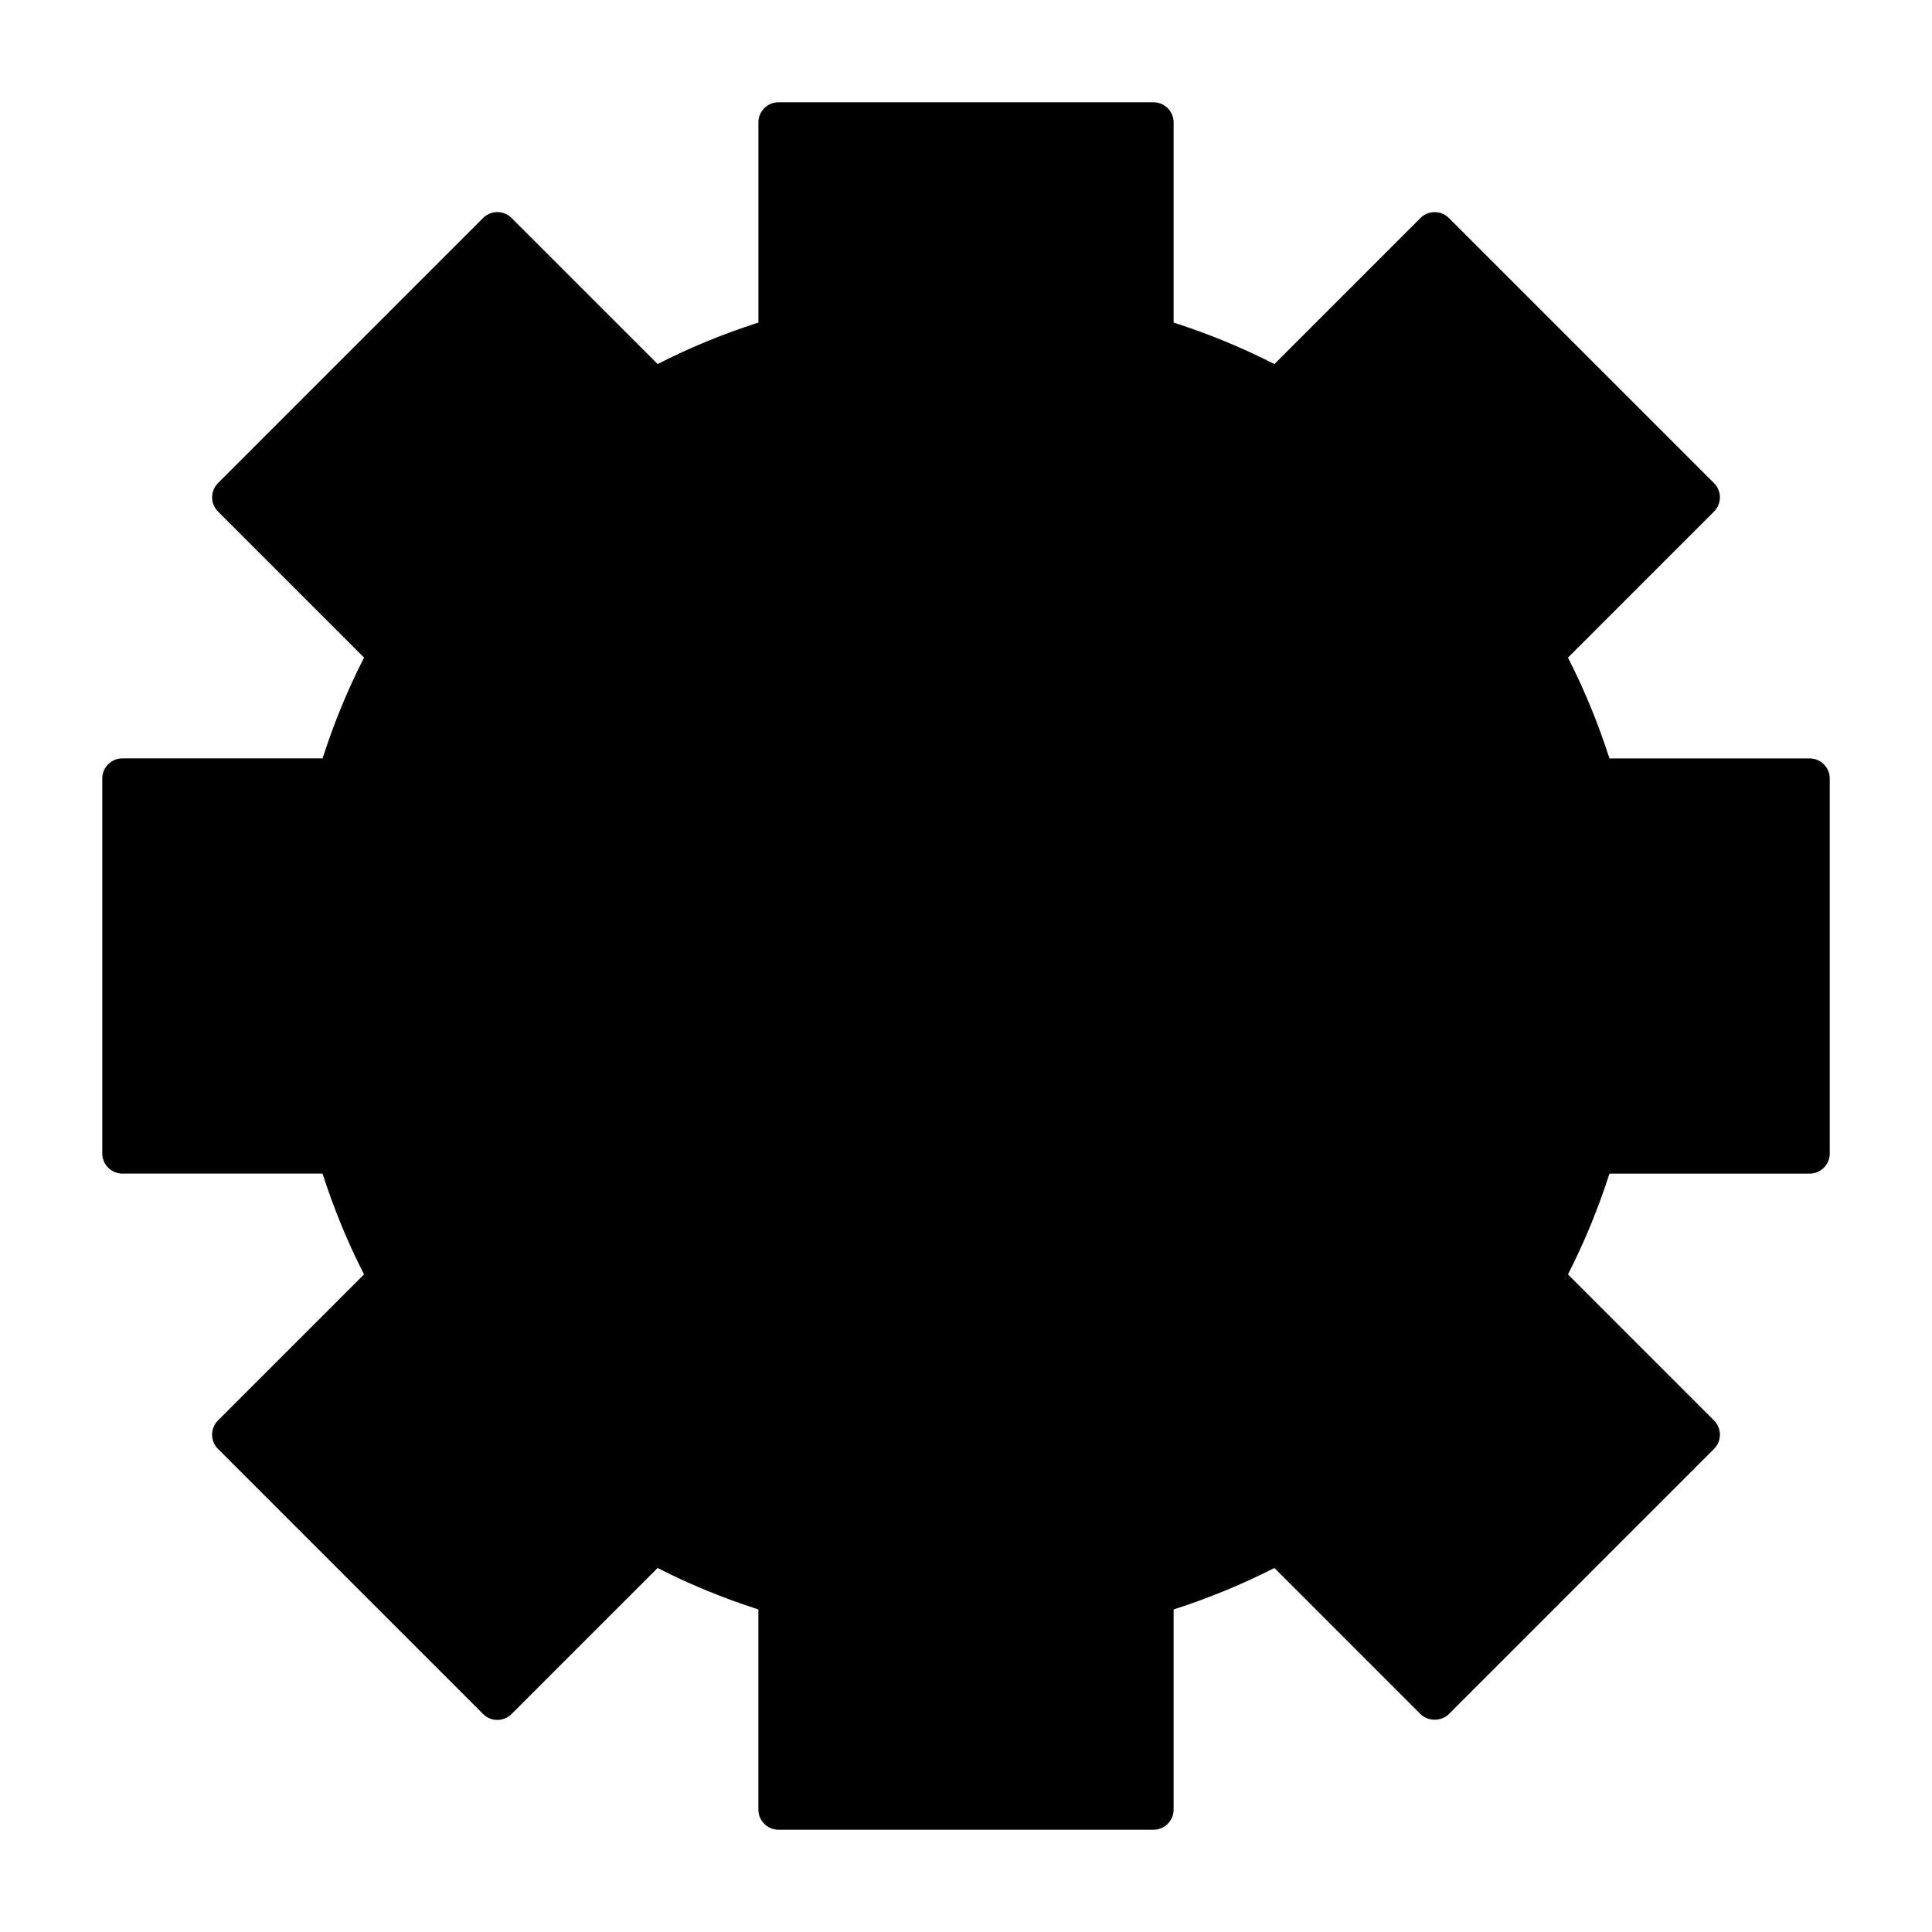 <svg xmlns="http://www.w3.org/2000/svg" viewBox="0 0 96 96"><path d="m89.918,57.315v-18.63h-10.683c-.645-2.166-1.494-4.243-2.552-6.194l7.778-7.778-13.174-13.174-7.778,7.778c-1.951-1.058-4.028-1.907-6.194-2.552V6.082h-18.63v10.683c-2.166.645-4.243,1.494-6.194,2.552l-7.778-7.778-13.174,13.174,7.778,7.778c-1.058,1.951-1.907,4.028-2.552,6.194H6.082v18.63h10.683c.645,2.166,1.495,4.244,2.553,6.195l-7.778,7.778,13.174,13.174,7.778-7.778c1.951,1.057,4.028,1.907,6.193,2.552v10.683h18.63v-10.683c2.166-.645,4.243-1.494,6.194-2.552l7.778,7.778,13.174-13.174-7.778-7.778c1.058-1.951,1.907-4.028,2.552-6.194h10.683Z" class="sgmaincolor"/><path d="m57.315,90.918h-18.631c-.552,0-1-.447-1-1v-9.945c-1.746-.561-3.425-1.252-5.007-2.061l-7.257,7.257c-.391.391-1.023.391-1.414,0l-13.174-13.174c-.391-.391-.391-1.023,0-1.414l7.257-7.257c-.809-1.581-1.5-3.26-2.062-5.009H6.082c-.552,0-1-.448-1-1v-18.631c0-.552.448-1,1-1h9.946c.562-1.749,1.253-3.428,2.062-5.008l-7.257-7.257c-.391-.391-.391-1.023,0-1.414l13.173-13.173c.391-.391,1.023-.391,1.414,0l7.257,7.257c1.582-.809,3.261-1.5,5.008-2.062V6.082c0-.552.448-1,1-1h18.631c.552,0,1,.448,1,1v9.946c1.748.562,3.426,1.252,5.008,2.062l7.257-7.257c.391-.391,1.023-.391,1.414,0l13.173,13.173c.391.391.391,1.023,0,1.414l-7.257,7.257c.809,1.581,1.5,3.26,2.062,5.008h9.946c.552,0,1,.448,1,1v18.631c0,.552-.448,1-1,1h-9.946c-.562,1.749-1.253,3.428-2.062,5.008l7.257,7.257c.391.391.391,1.023,0,1.414l-13.173,13.174c-.375.375-1.039.375-1.414,0l-7.257-7.258c-1.581.809-3.26,1.499-5.008,2.062v9.945c0,.553-.448,1-1,1Zm-17.631-2h16.631v-9.683c0-.442.291-.832.714-.958,2.124-.633,4.143-1.465,6.003-2.473.389-.21.871-.141,1.184.172l7.071,7.072,11.759-11.76-7.071-7.071c-.313-.313-.383-.794-.172-1.184,1.008-1.86,1.84-3.88,2.473-6.003.126-.424.516-.714.958-.714h9.683v-16.631h-9.683c-.442,0-.832-.291-.958-.714-.633-2.124-1.465-4.143-2.473-6.003-.21-.389-.141-.871.172-1.184l7.071-7.071-11.759-11.759-7.071,7.071c-.312.313-.794.383-1.184.172-1.862-1.009-3.882-1.841-6.003-2.473-.424-.126-.714-.516-.714-.958V7.082h-16.631v9.683c0,.442-.291.832-.714.958-2.122.632-4.141,1.464-6.003,2.473-.39.21-.872.141-1.184-.172l-7.071-7.071-11.759,11.759,7.071,7.071c.313.313.383.794.172,1.184-1.008,1.86-1.84,3.88-2.473,6.003-.126.424-.516.714-.958.714H7.082v16.631h9.683c.442,0,.832.291.958.714.633,2.123,1.465,4.143,2.474,6.004.21.389.141.871-.172,1.184l-7.071,7.071,11.76,11.76,7.071-7.071c.312-.312.792-.383,1.184-.172,1.863,1.009,3.882,1.841,6.002,2.473.424.126.714.516.714.958v9.683Z"/><path d="m38.685,67.63c-.162,0-.324-.039-.472-.118-.325-.174-.528-.513-.528-.882V29.37c0-.369.203-.708.528-.882.324-.174.719-.156,1.026.05l27.946,18.63c.278.186.445.498.445.832s-.167.646-.445.832l-27.946,18.63c-.167.111-.361.168-.555.168Zm1-36.392v33.523l25.143-16.762-25.143-16.762Z"/></svg>